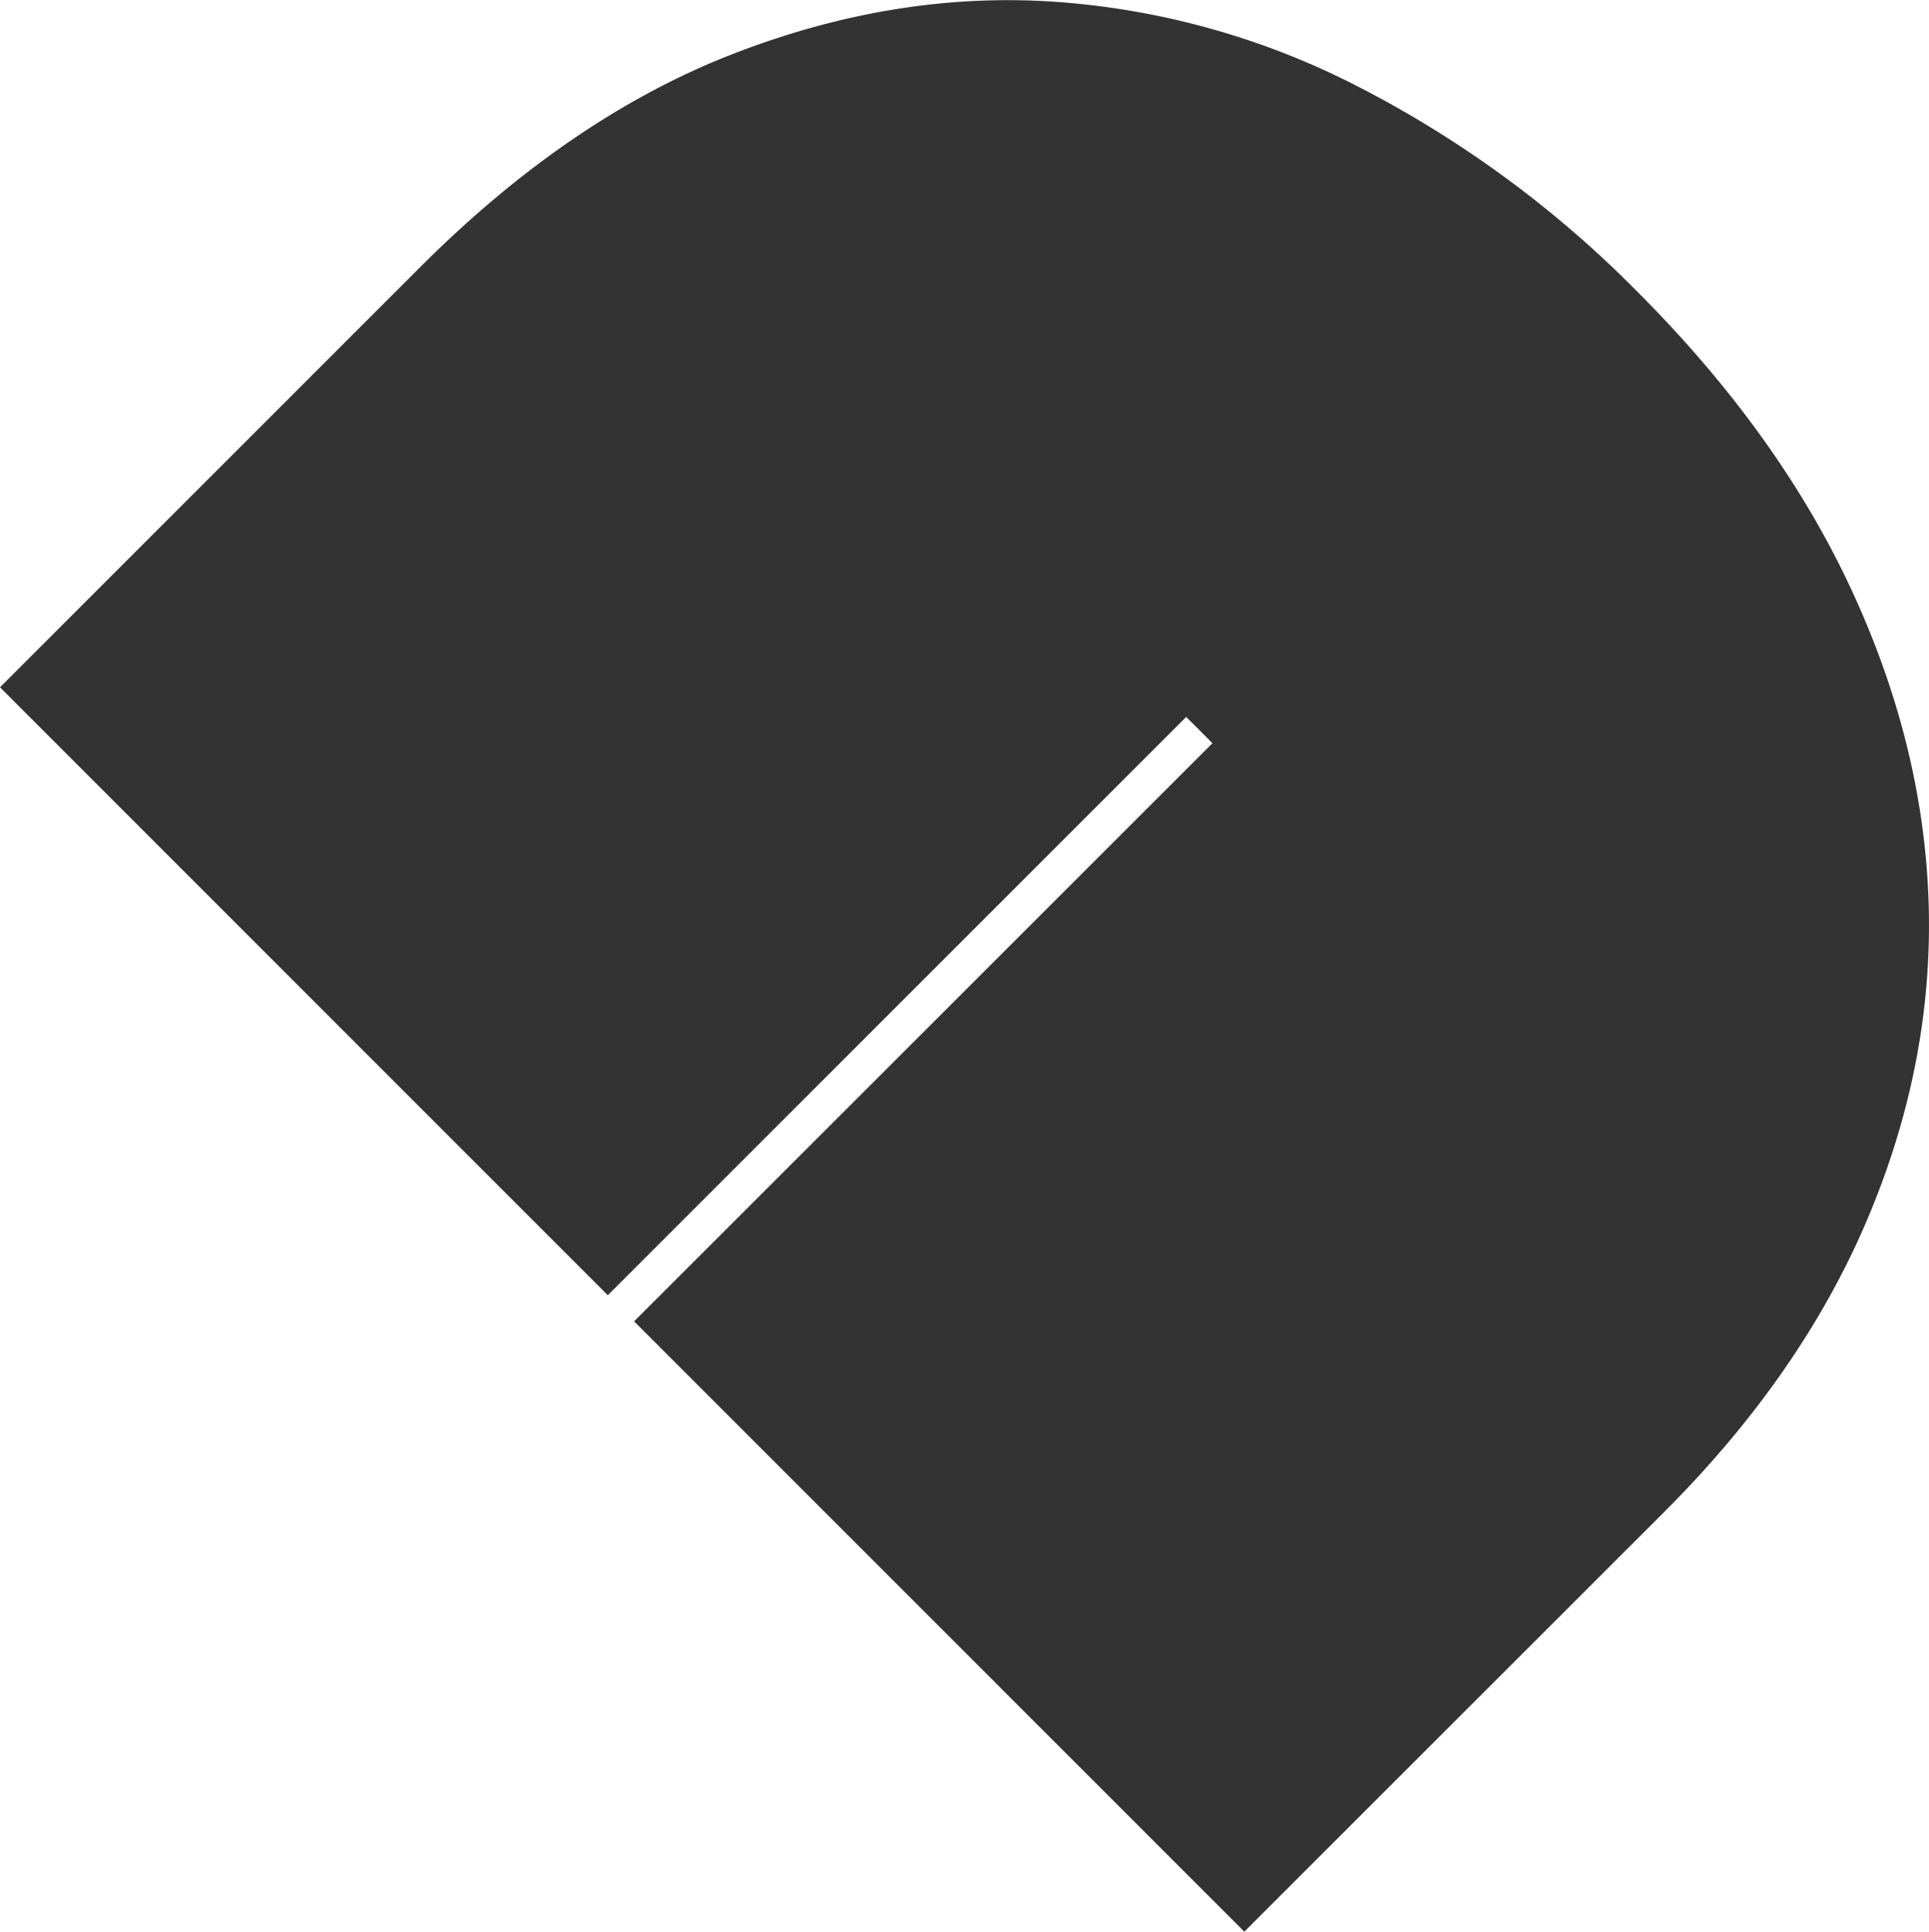 <svg xmlns="http://www.w3.org/2000/svg" viewBox="0 0 398.52 399.09"><defs><style>.cls-1{fill:#333;}</style></defs><title>mask</title><g id="Layer_2" data-name="Layer 2"><g id="Layer_1-2" data-name="Layer 1"><path class="cls-1" d="M257.07,399.09,131,273,250.49,153.55l-5.43-5.43L125.57,267.6,0,142l86.9-86.9Q117.67,24.35,151,11.31t66.08-11A161,161,0,0,1,280.79,18a226.09,226.09,0,0,1,57.39,42.18q29.33,29.33,44.35,61.73t15.93,65.17q.9,32.77-12.67,64.81T344,312.19Z"/></g></g></svg>